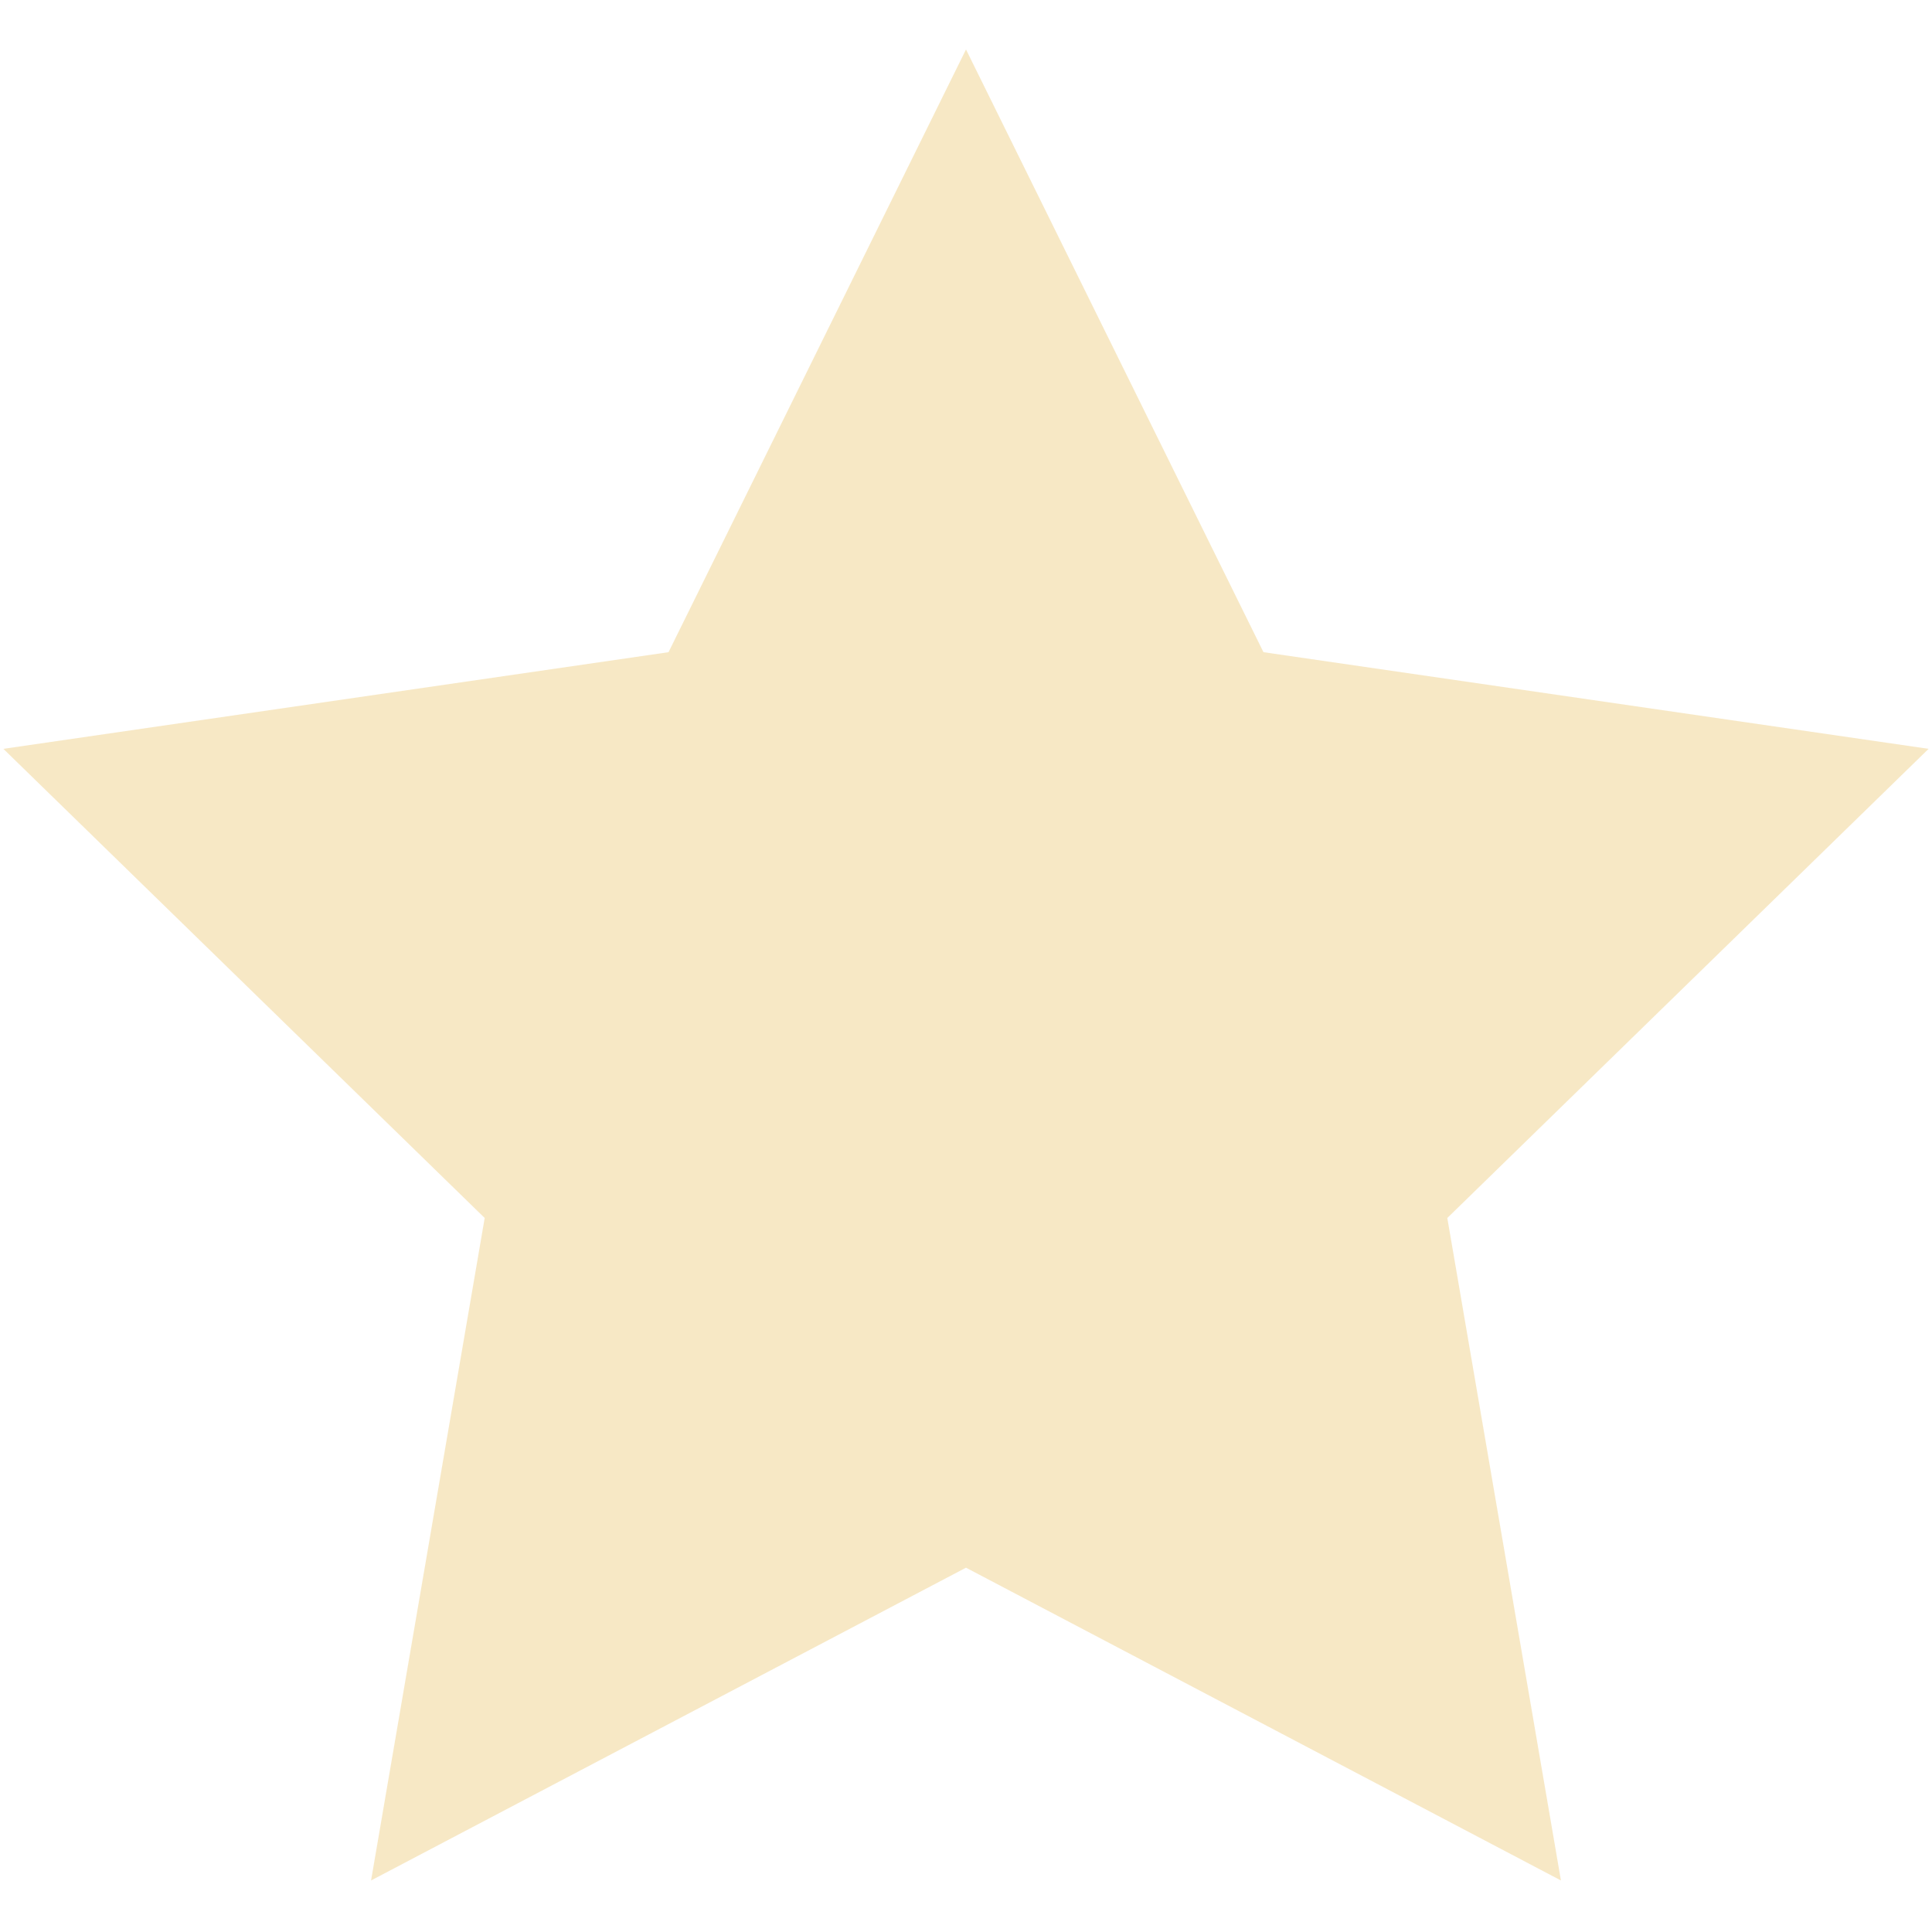 <svg width="14" height="14" xmlns="http://www.w3.org/2000/svg" viewBox="0 0 293 278"><path fill="#F1D38C" d="M146.5 230.25l-90.225 47.434 17.231-100.467L.513 106.066l100.874-14.658L146.5 0l45.113 91.408 100.874 14.658-72.993 71.151 17.231 100.467z" fill-rule="evenodd" fill-opacity=".5"/></svg>